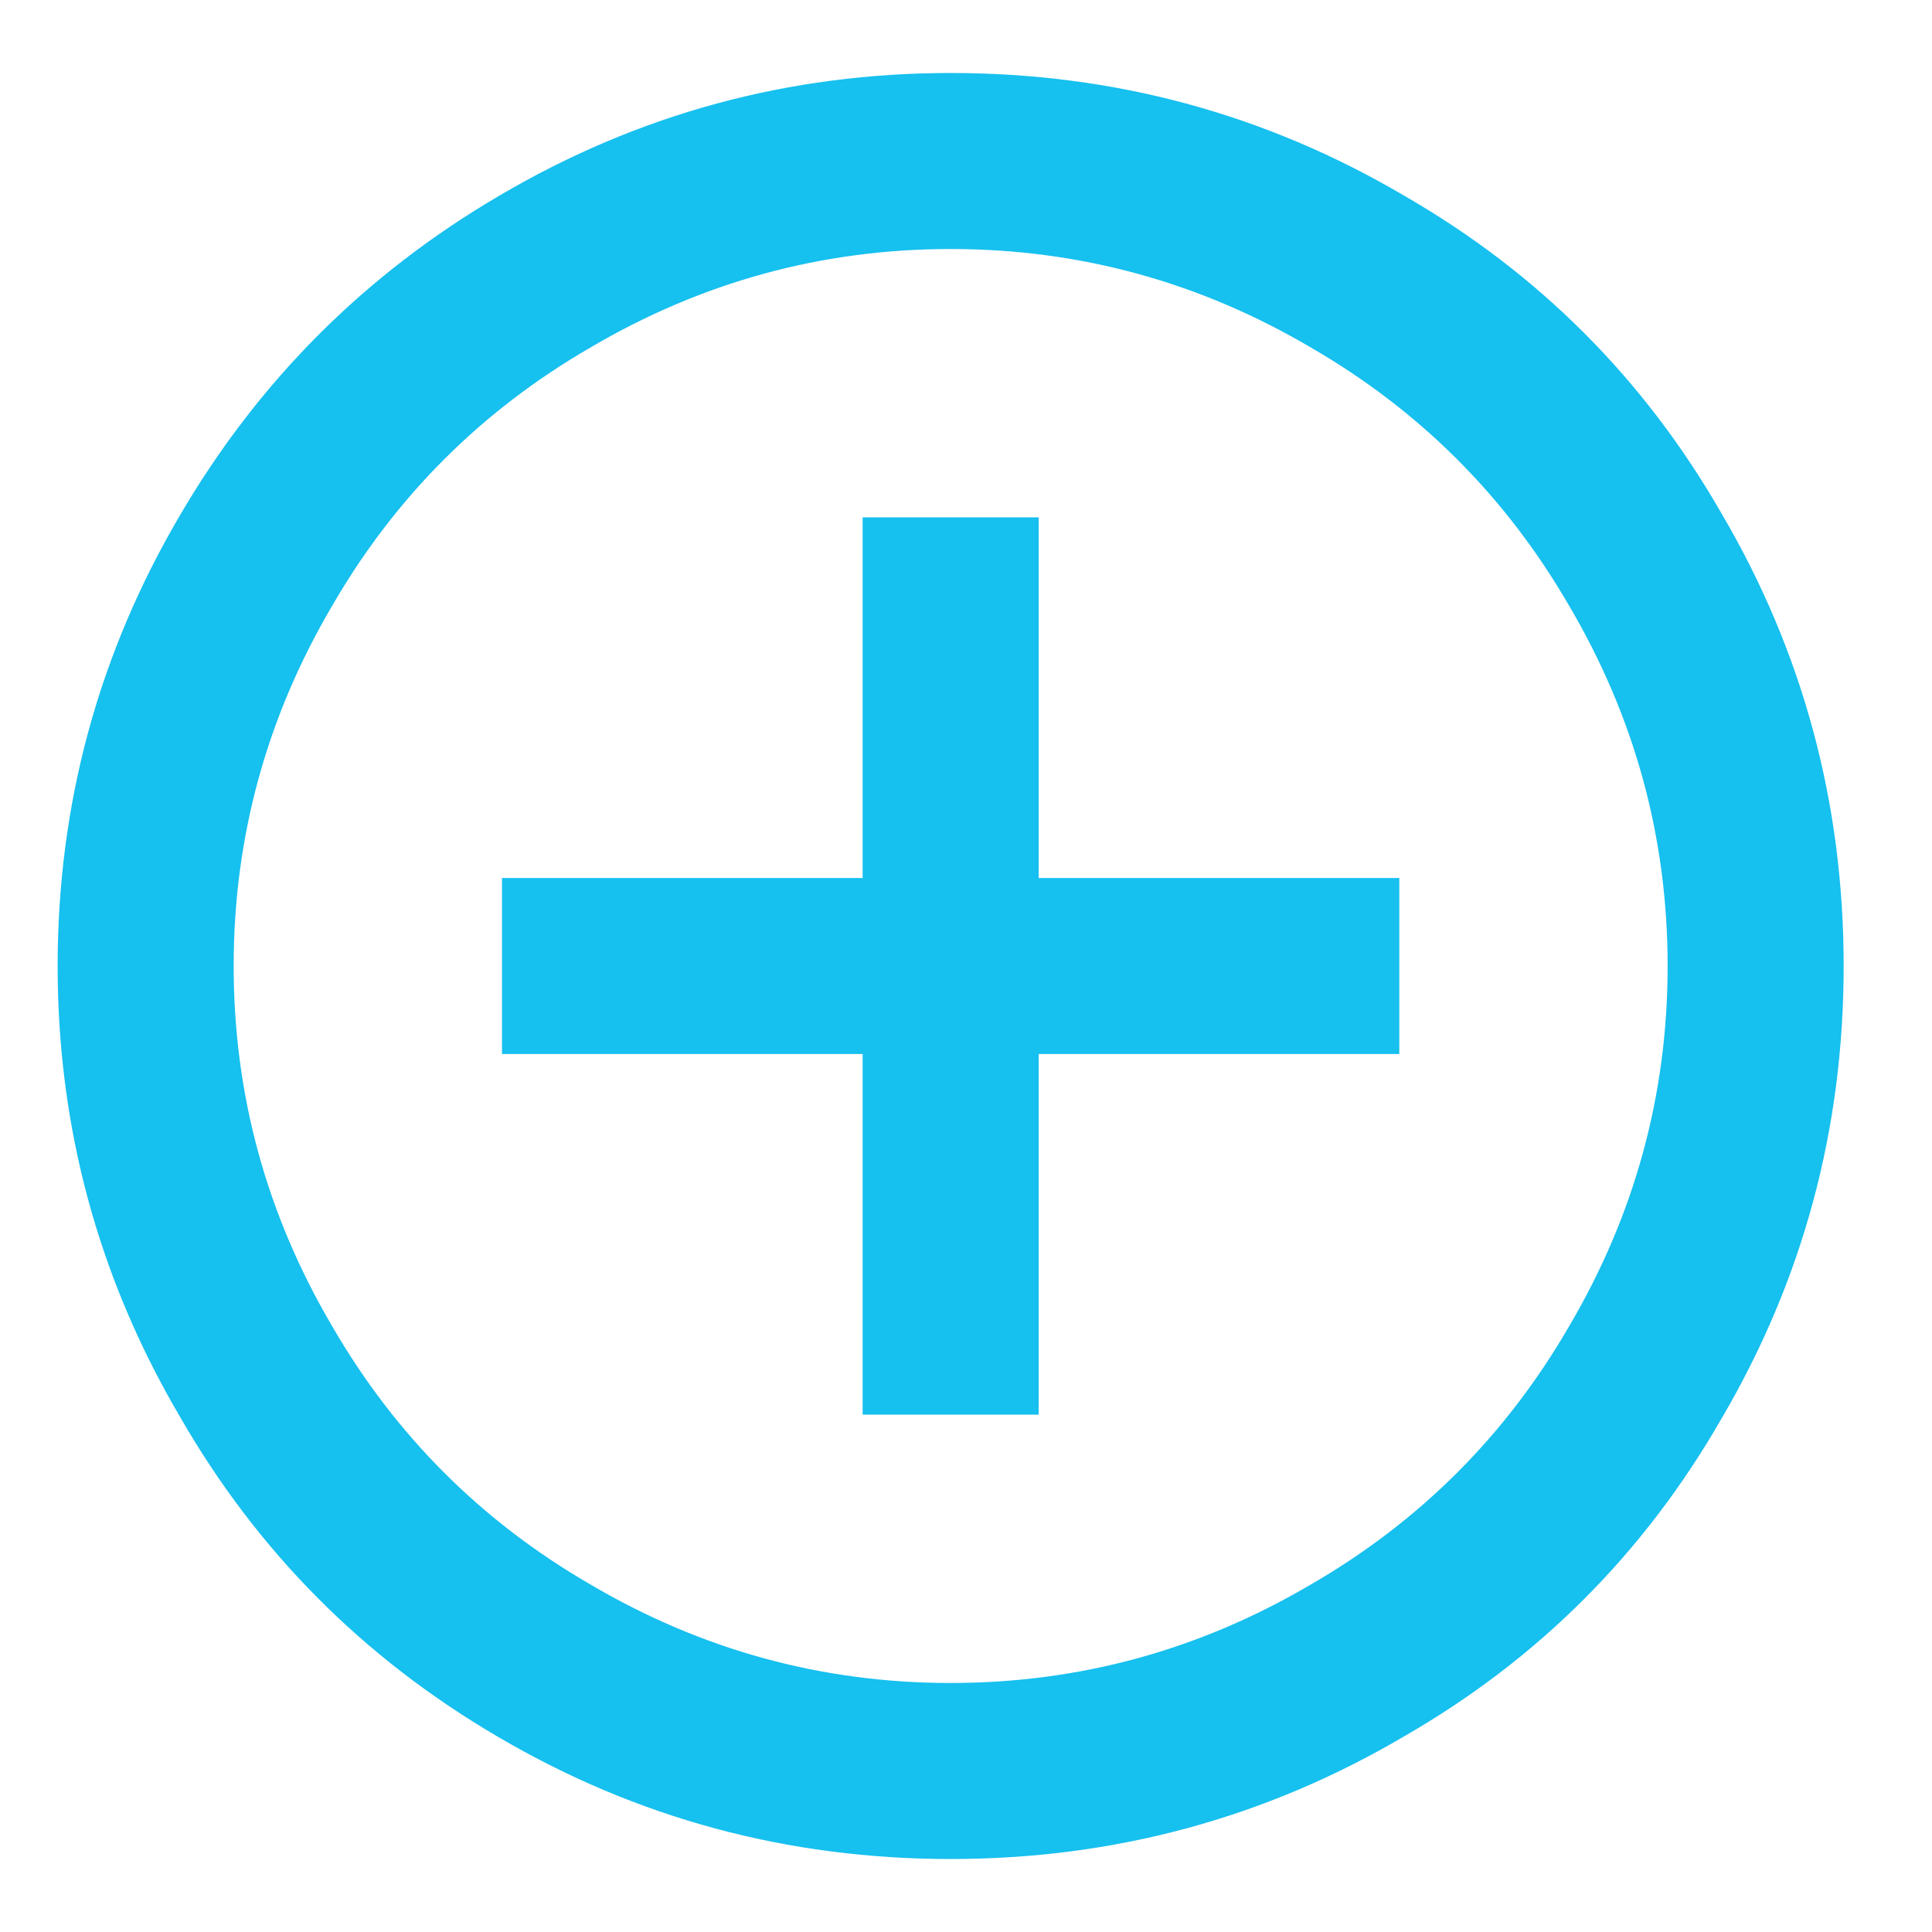 <svg xmlns="http://www.w3.org/2000/svg" width="18" height="18" viewBox="0 0 18 18">
    <path fill="#16C0EF" d="M8.857 17.32c1.52 0 2.927-.38 4.22-1.14 1.253-.72 2.24-1.707 2.96-2.96.76-1.293 1.14-2.7 1.14-4.22 0-1.52-.38-2.927-1.14-4.22-.72-1.253-1.707-2.24-2.96-2.96-1.293-.76-2.7-1.14-4.22-1.14-1.507 0-2.907.38-4.2 1.14-1.253.733-2.247 1.727-2.98 2.98C.917 6.093.537 7.493.537 9c0 1.507.38 2.907 1.14 4.2.72 1.253 1.707 2.247 2.96 2.98 1.293.76 2.7 1.14 4.22 1.14zm0-1.64c-1.2 0-2.32-.307-3.36-.92-1.013-.587-1.813-1.387-2.4-2.4-.613-1.04-.92-2.16-.92-3.36 0-1.2.307-2.32.92-3.36.587-1.013 1.387-1.813 2.4-2.4 1.04-.613 2.16-.92 3.36-.92 1.2 0 2.32.307 3.36.92 1.013.587 1.813 1.387 2.4 2.4.613 1.04.92 2.16.92 3.36 0 1.2-.307 2.32-.92 3.36-.587 1.013-1.387 1.813-2.4 2.4-1.04.613-2.16.92-3.36.92zm.82-2.5V9.82h3.36V8.18h-3.36V4.82h-1.64v3.36h-3.36v1.64h3.36v3.36h1.64z"/>
</svg>
